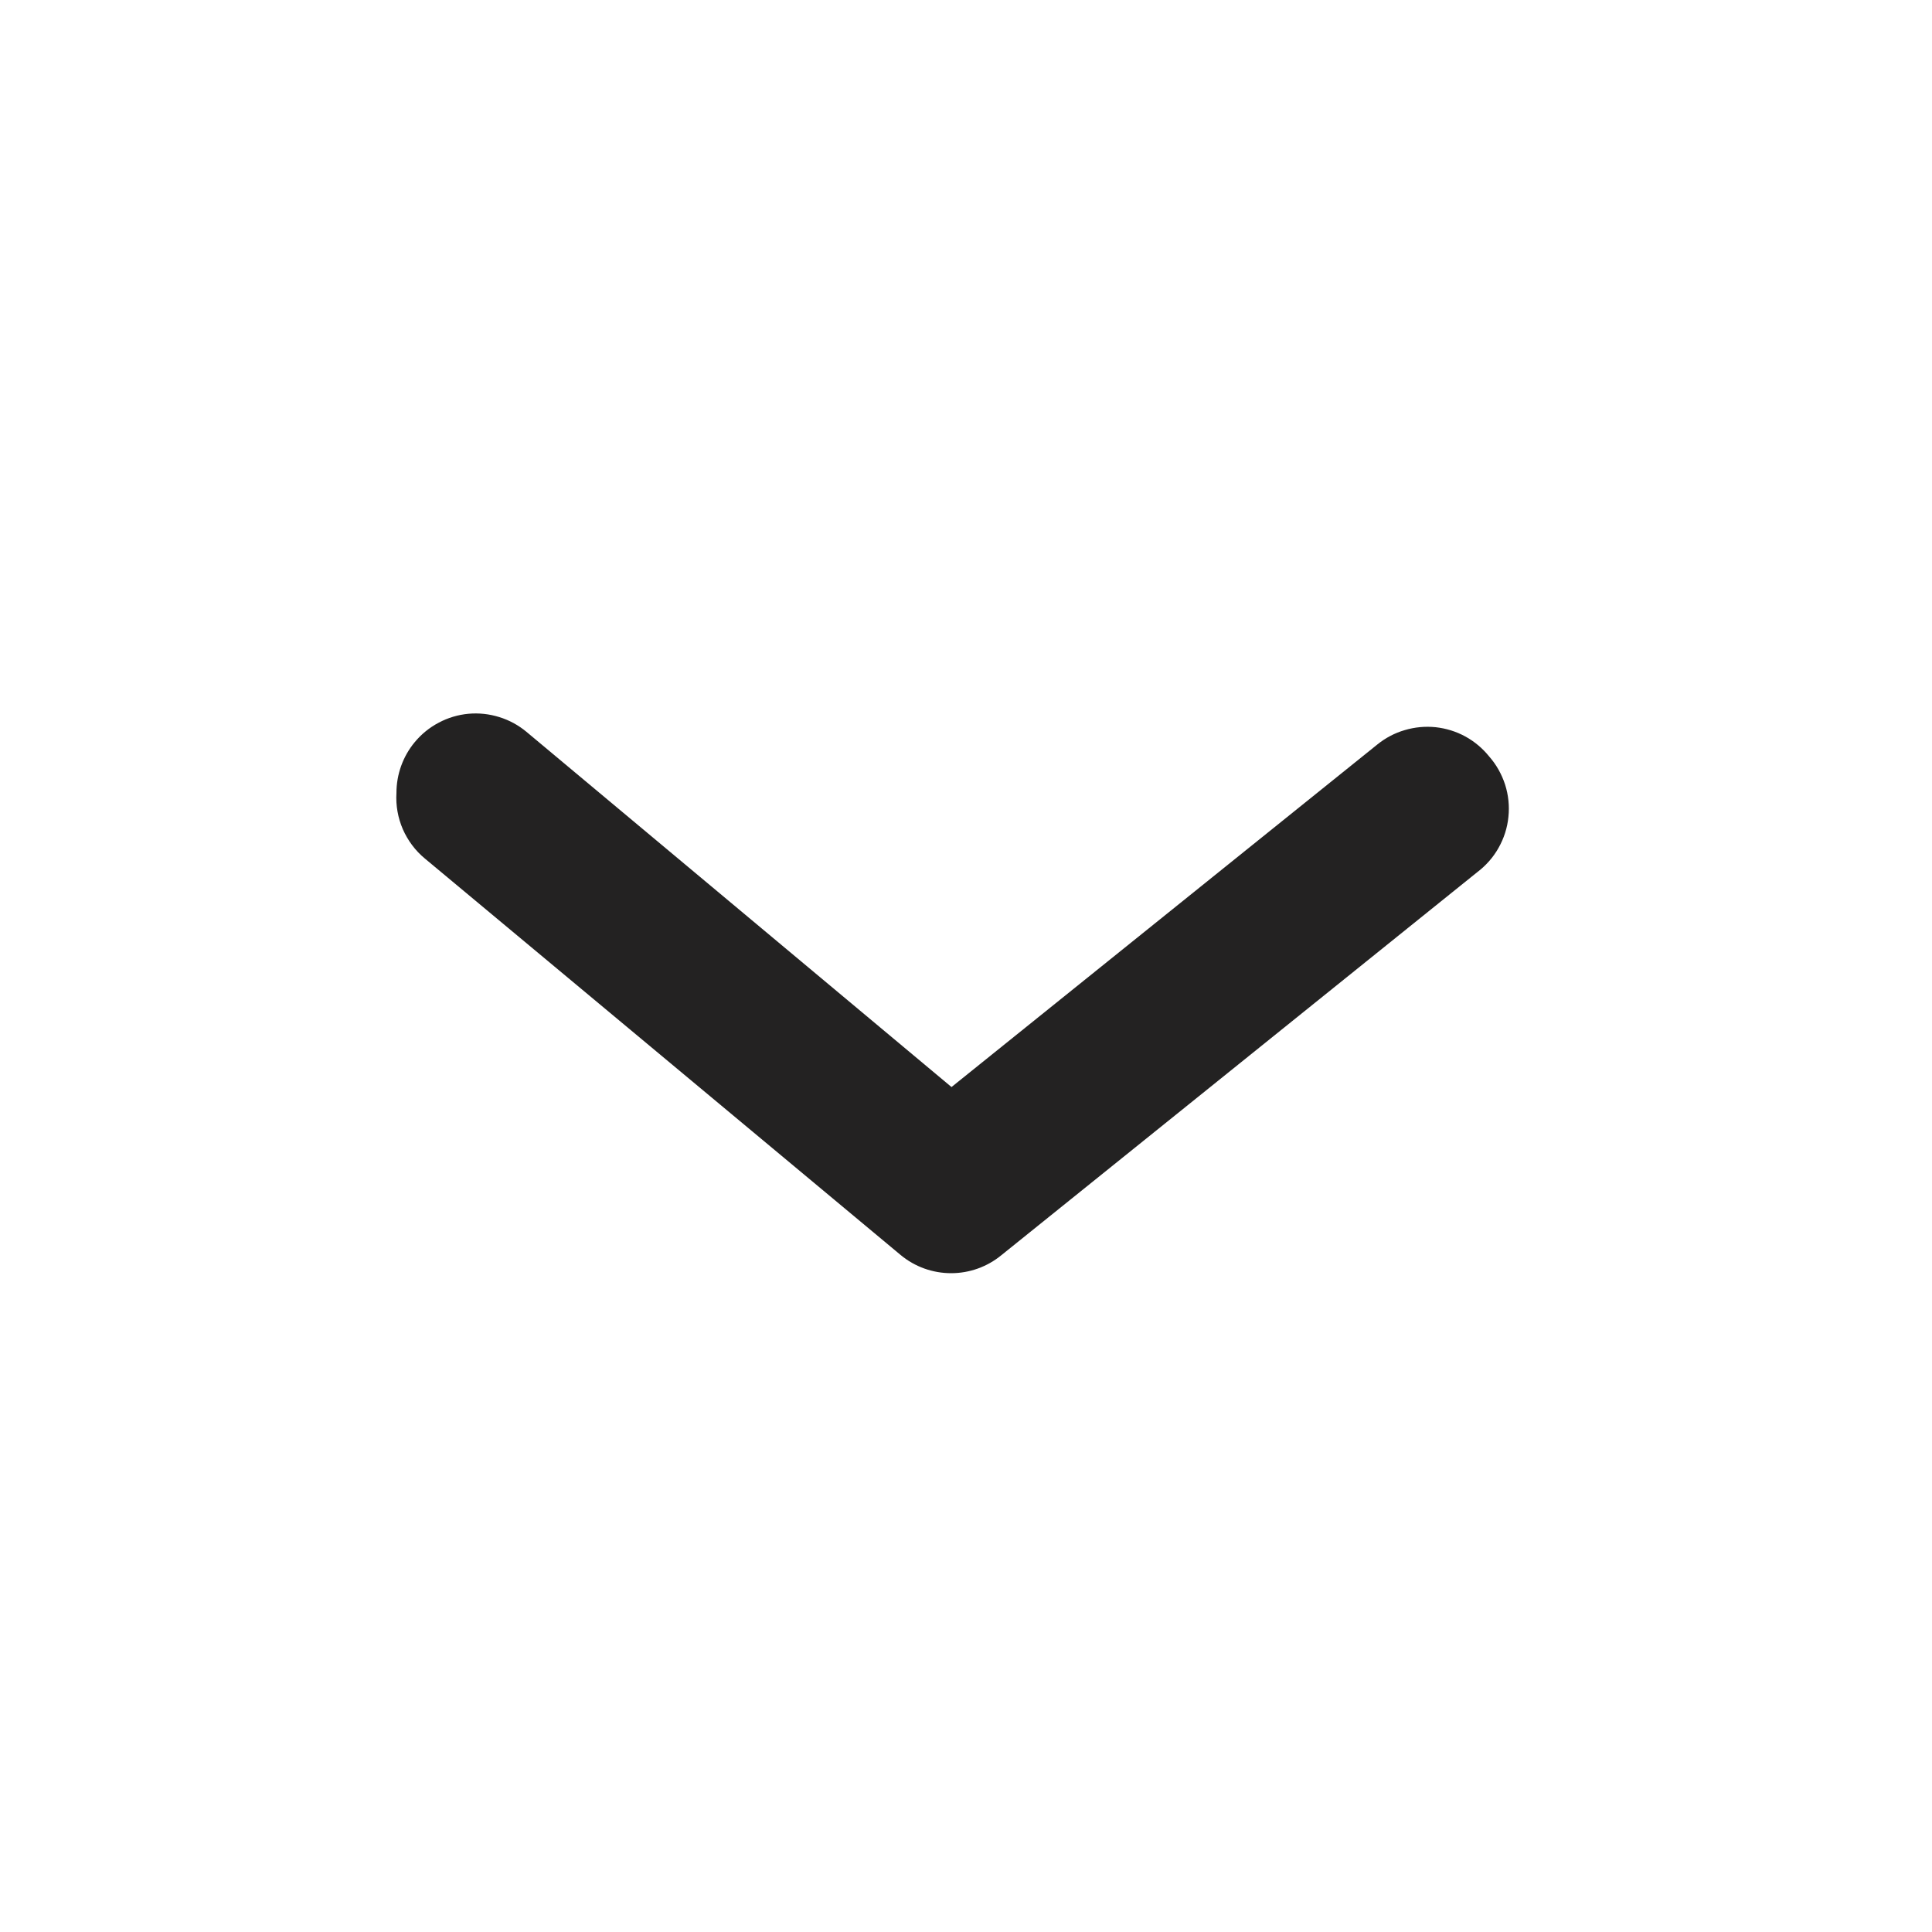 <svg width="20" height="20" viewBox="0 0 20 20" fill="none" xmlns="http://www.w3.org/2000/svg">
<path d="M4.104 8.208C4.104 8.016 4.171 7.83 4.293 7.683C4.362 7.6 4.446 7.531 4.542 7.481C4.637 7.43 4.742 7.399 4.849 7.389C4.957 7.379 5.065 7.391 5.168 7.423C5.272 7.455 5.367 7.507 5.45 7.576L9.85 11.253L14.258 7.707C14.342 7.639 14.438 7.588 14.542 7.558C14.646 7.527 14.754 7.517 14.862 7.528C14.97 7.54 15.074 7.572 15.169 7.624C15.264 7.676 15.347 7.746 15.415 7.83C15.49 7.915 15.546 8.015 15.581 8.123C15.615 8.23 15.627 8.344 15.615 8.457C15.604 8.569 15.569 8.678 15.513 8.777C15.458 8.875 15.382 8.961 15.292 9.029L10.367 12.993C10.22 13.114 10.036 13.18 9.846 13.18C9.656 13.18 9.471 13.114 9.325 12.993L4.4 8.889C4.3 8.807 4.222 8.702 4.17 8.584C4.119 8.466 4.096 8.337 4.104 8.208Z" fill="#232222"/>
</svg>

